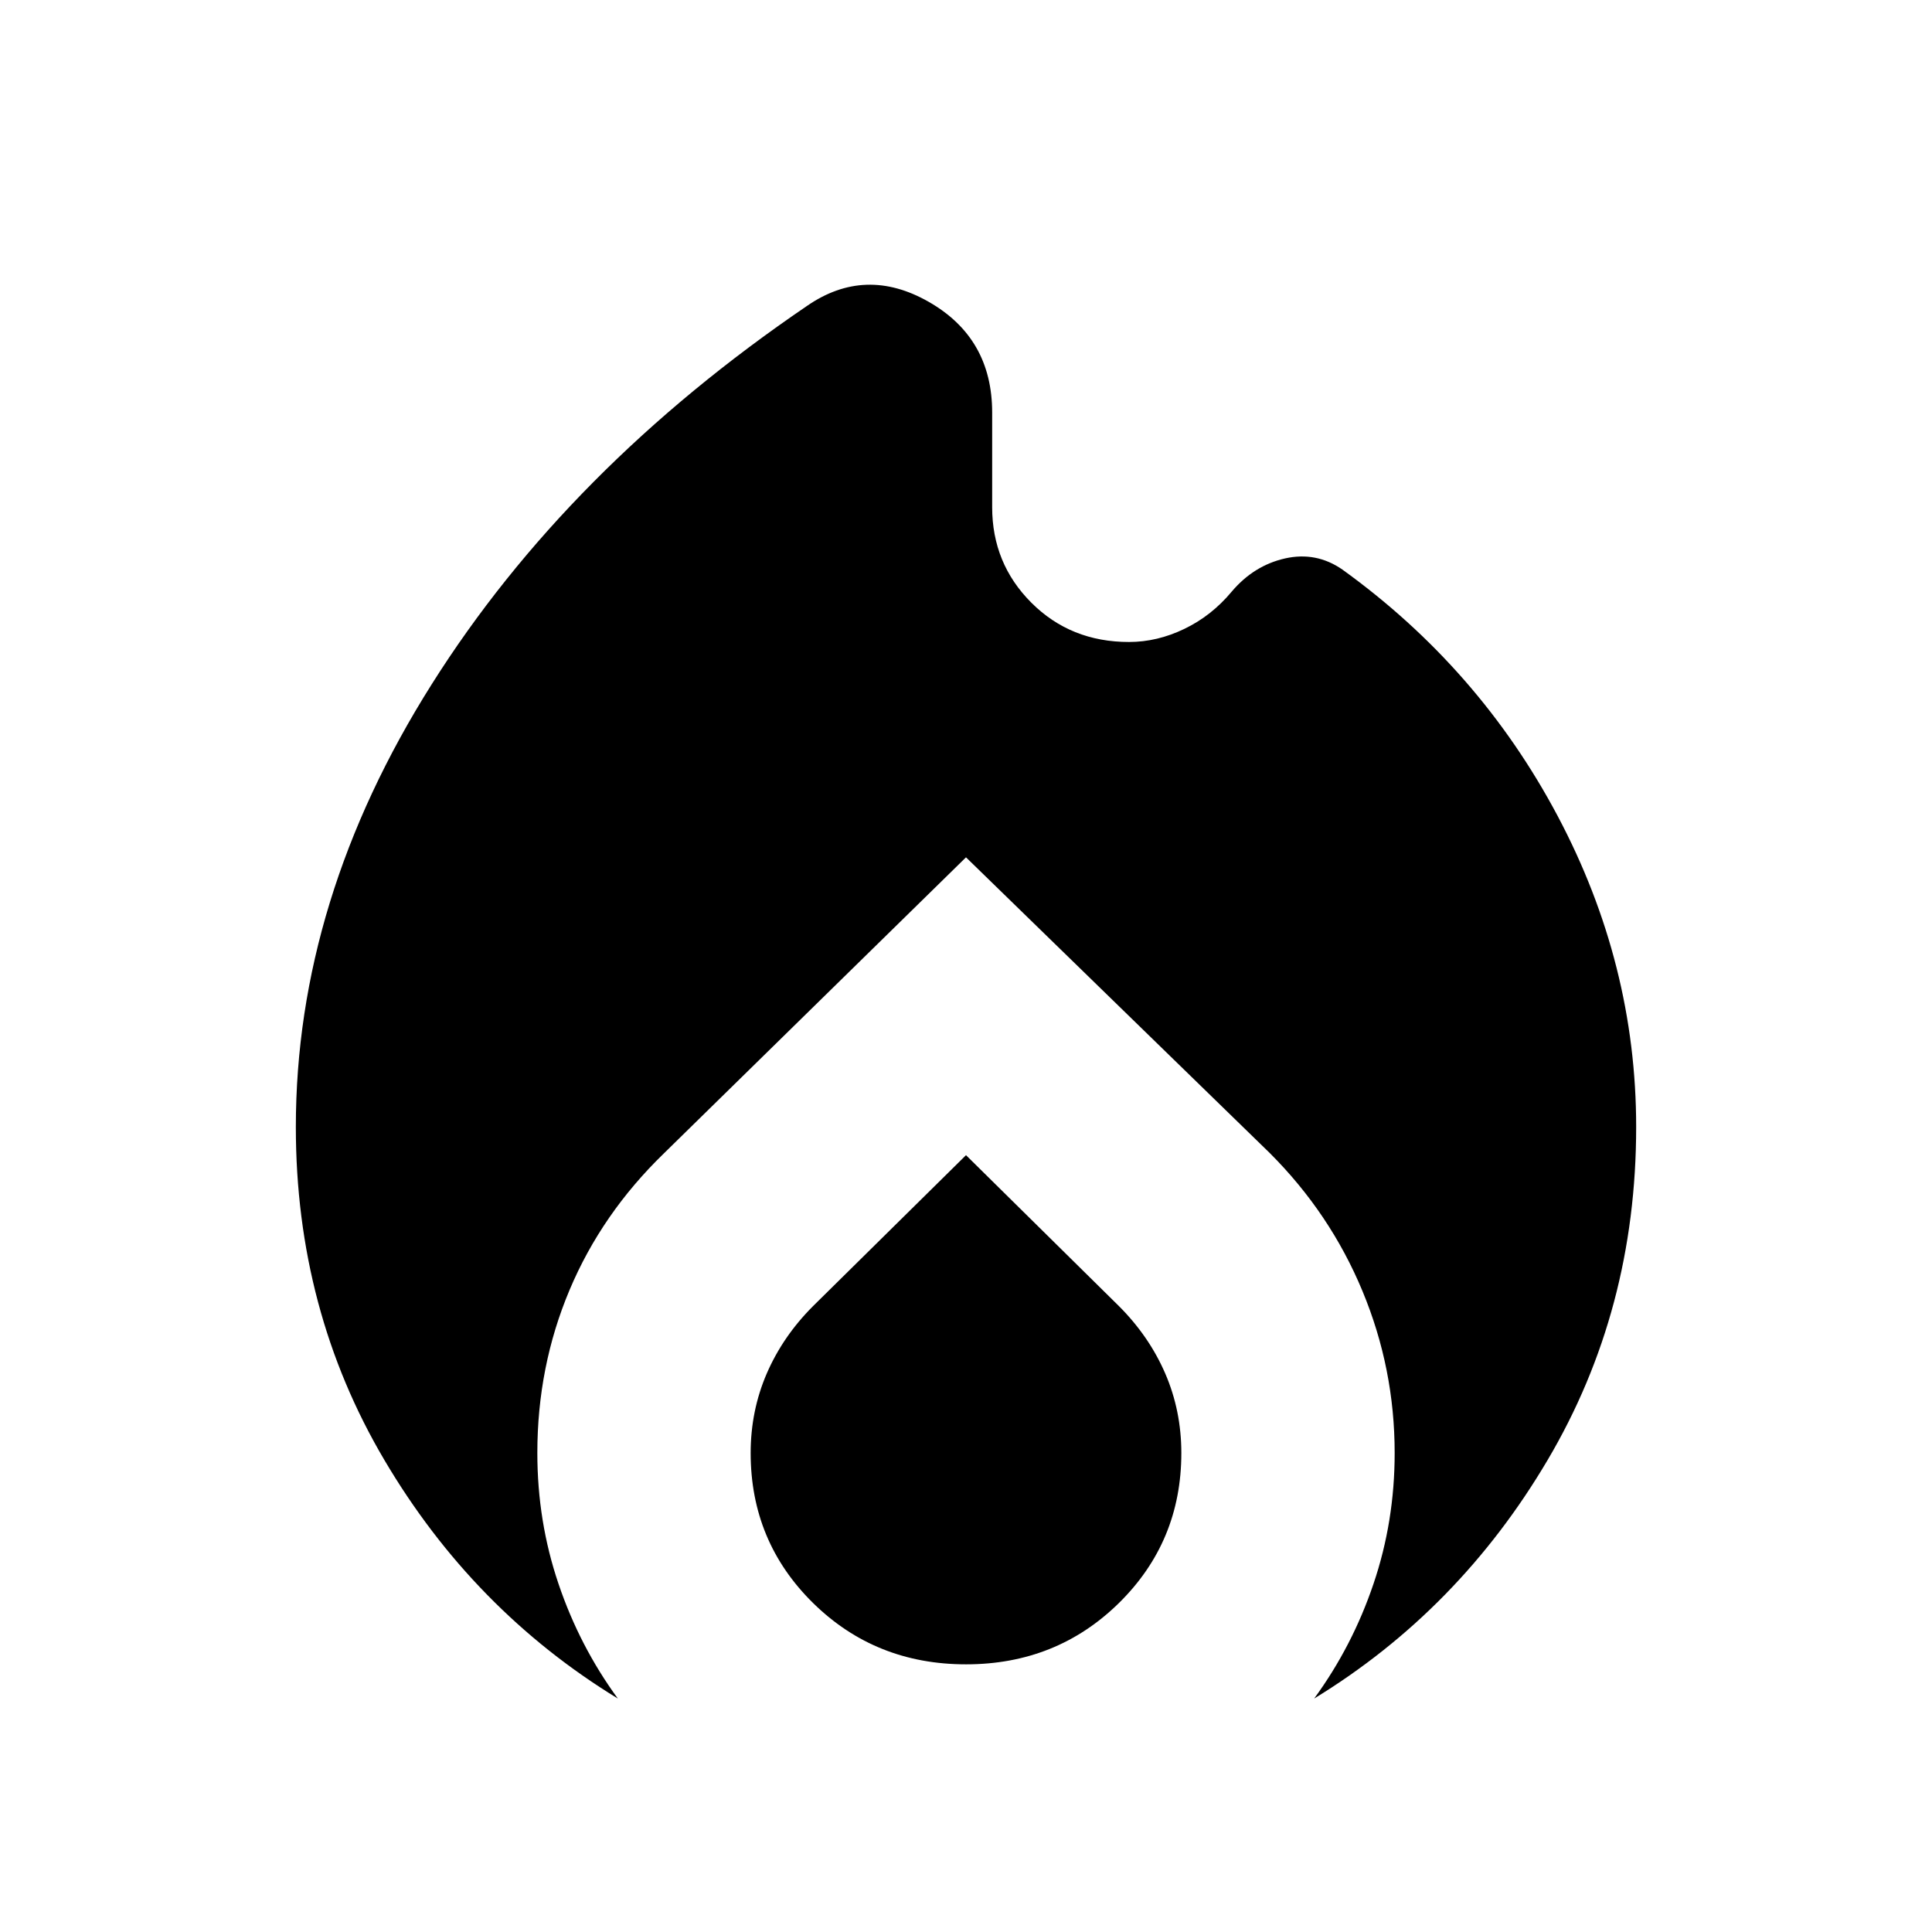 <svg xmlns="http://www.w3.org/2000/svg" height="24" width="24"><path d="M7.675 21.1q-1.8-1.1-2.9-2.963-1.1-1.862-1.1-4.137 0-2.825 1.688-5.5 1.687-2.675 4.662-4.7.725-.5 1.513-.05.787.45.787 1.375V6.3q0 .7.487 1.187.488.488 1.213.488.35 0 .688-.163.337-.162.587-.462.275-.325.663-.413.387-.087.712.138 1.7 1.225 2.675 3.062.975 1.838.975 3.863 0 2.275-1.1 4.137-1.1 1.863-2.9 2.963.475-.65.737-1.425.263-.775.263-1.625 0-1.05-.4-2.012-.4-.963-1.15-1.713L12 10.65l-3.75 3.675q-.775.75-1.175 1.7t-.4 2.025q0 .85.263 1.625.262.775.737 1.425ZM12 20.675q-1.125 0-1.9-.762-.775-.763-.775-1.863 0-.525.2-.988.2-.462.575-.837L12 14.35l1.9 1.875q.375.375.575.837.2.463.2.988 0 1.1-.775 1.863-.775.762-1.9.762Z"/></svg>